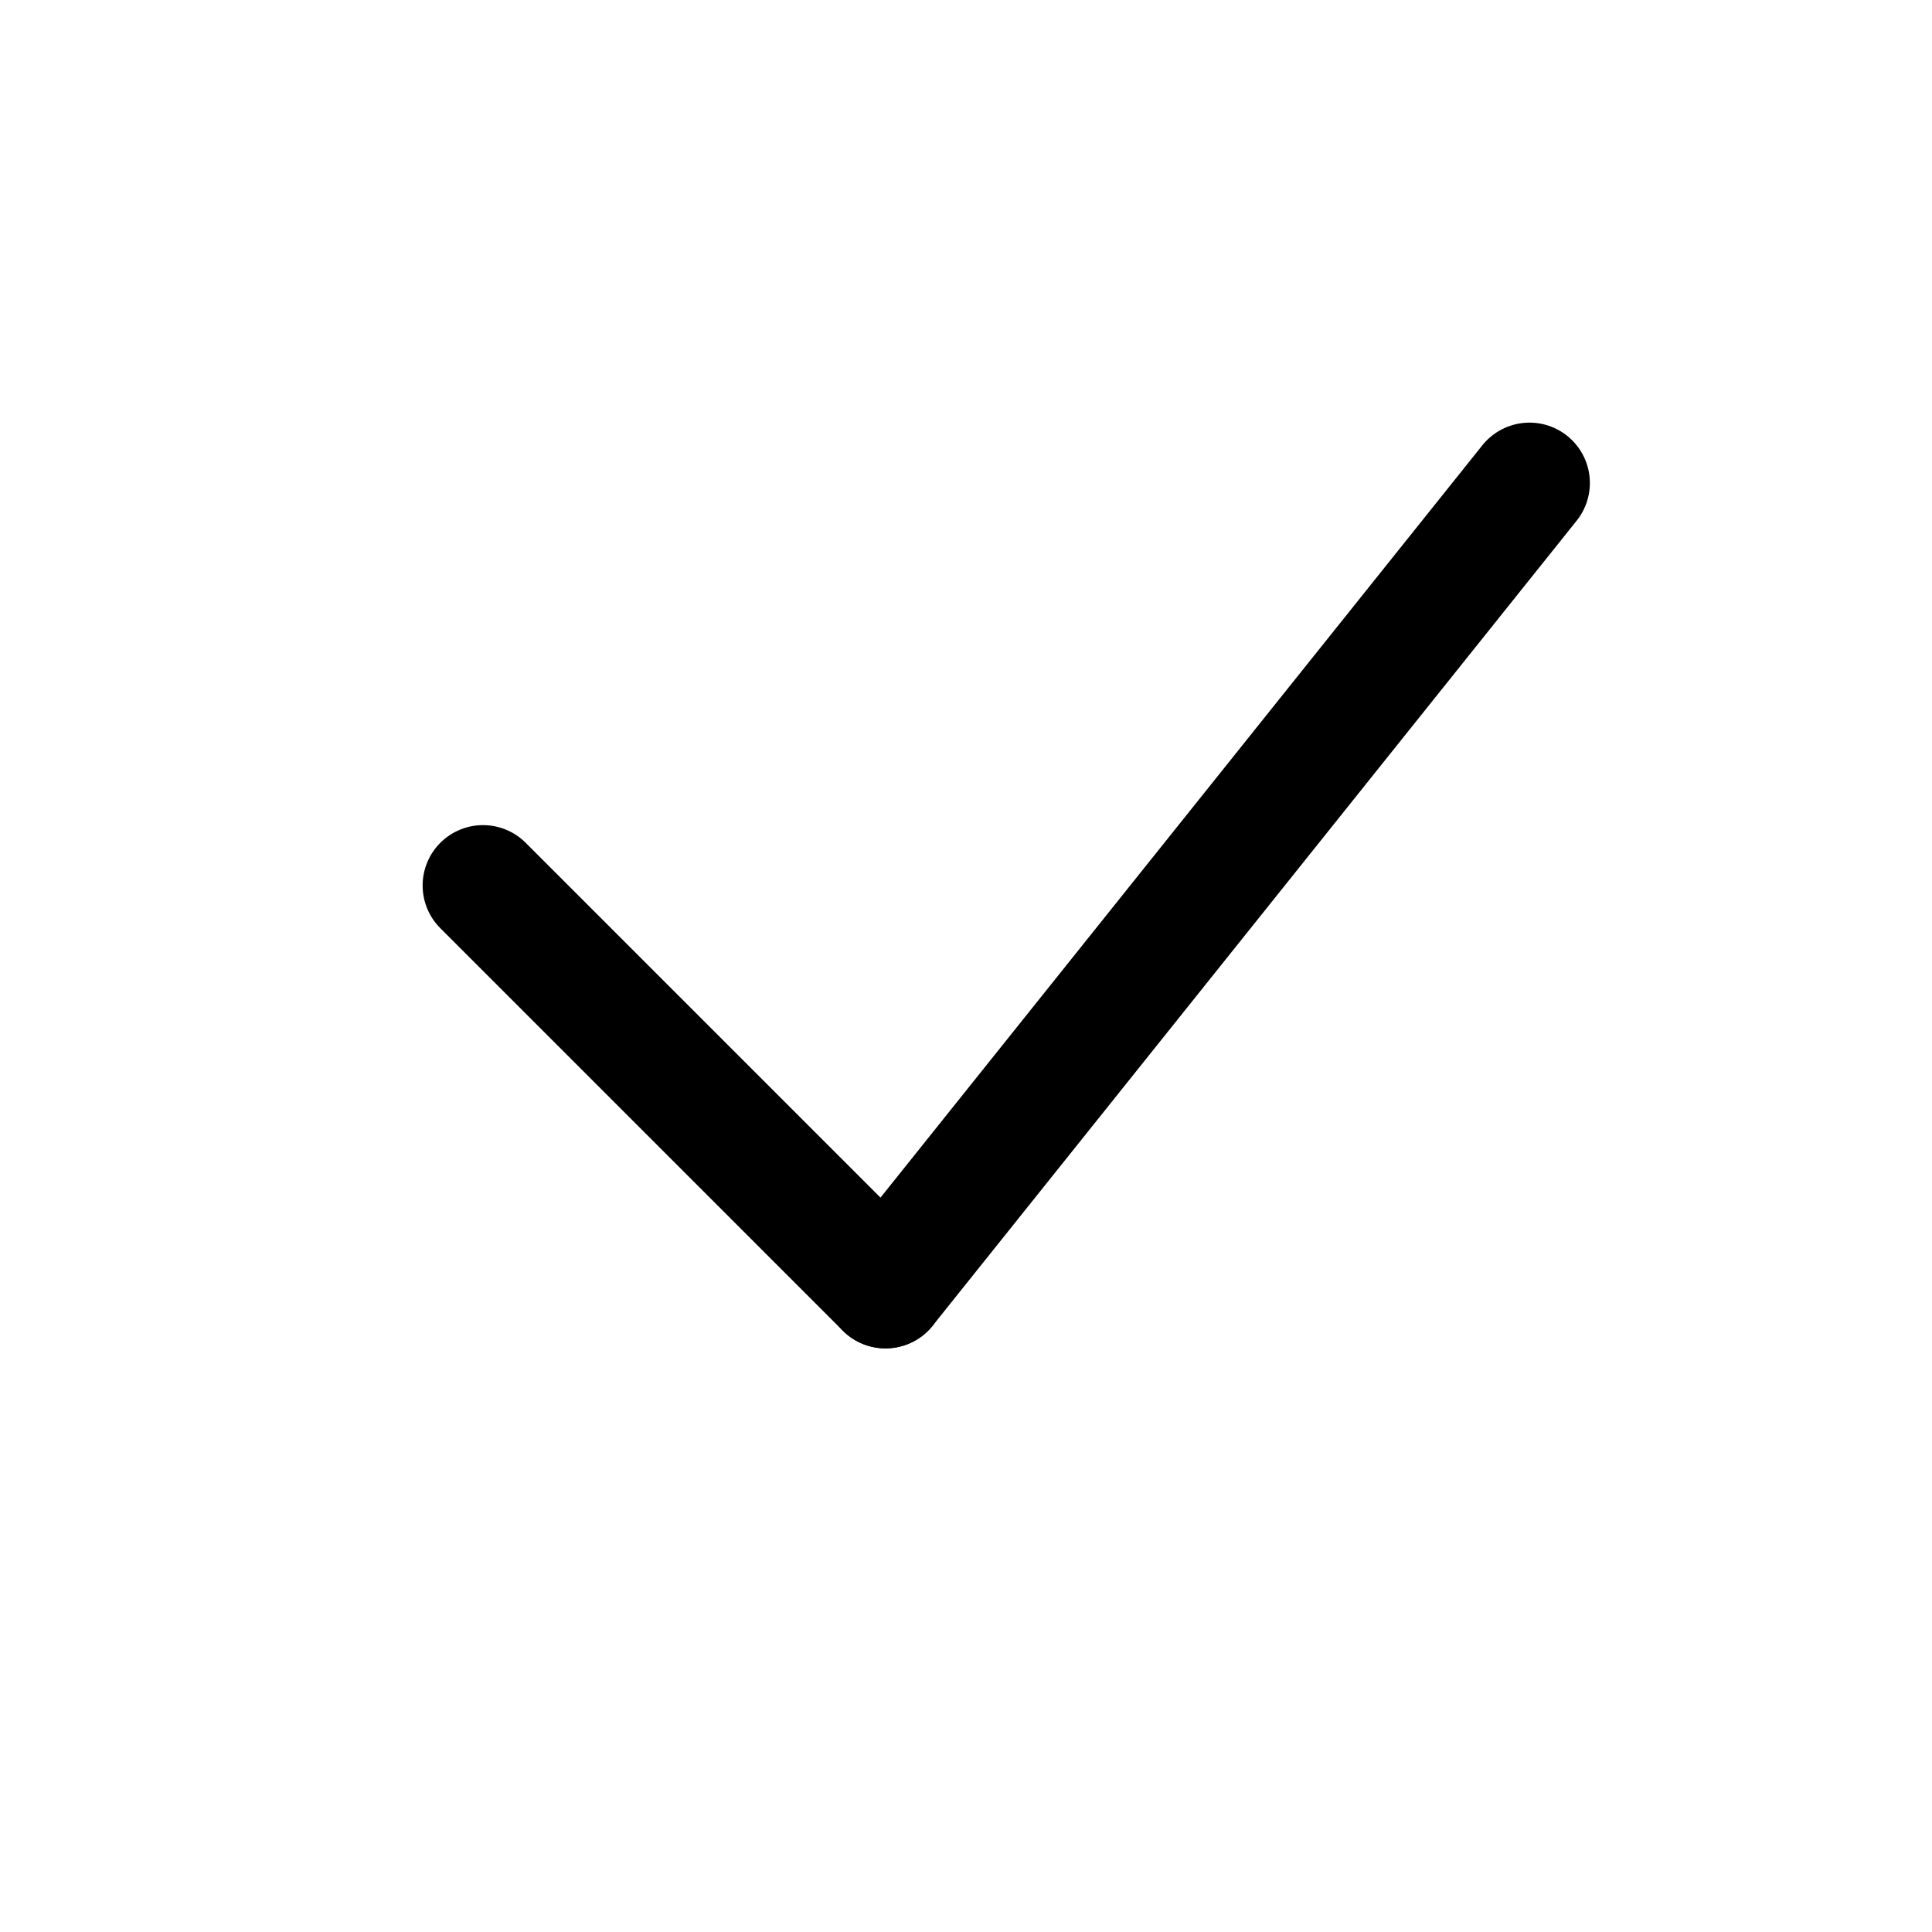 <svg width="24" height="24" viewBox="0 0 24 24" fill="currentColor" stroke="currentColor" xmlns="http://www.w3.org/2000/svg">
  <path d="M19 6L11 16" fill="none" stroke-width="1.5" stroke-linecap="round" stroke-linejoin="round"/>
  <path d="M11 16L6 11" fill="none" stroke-width="1.5" stroke-linecap="round" stroke-linejoin="round"/>
</svg>

